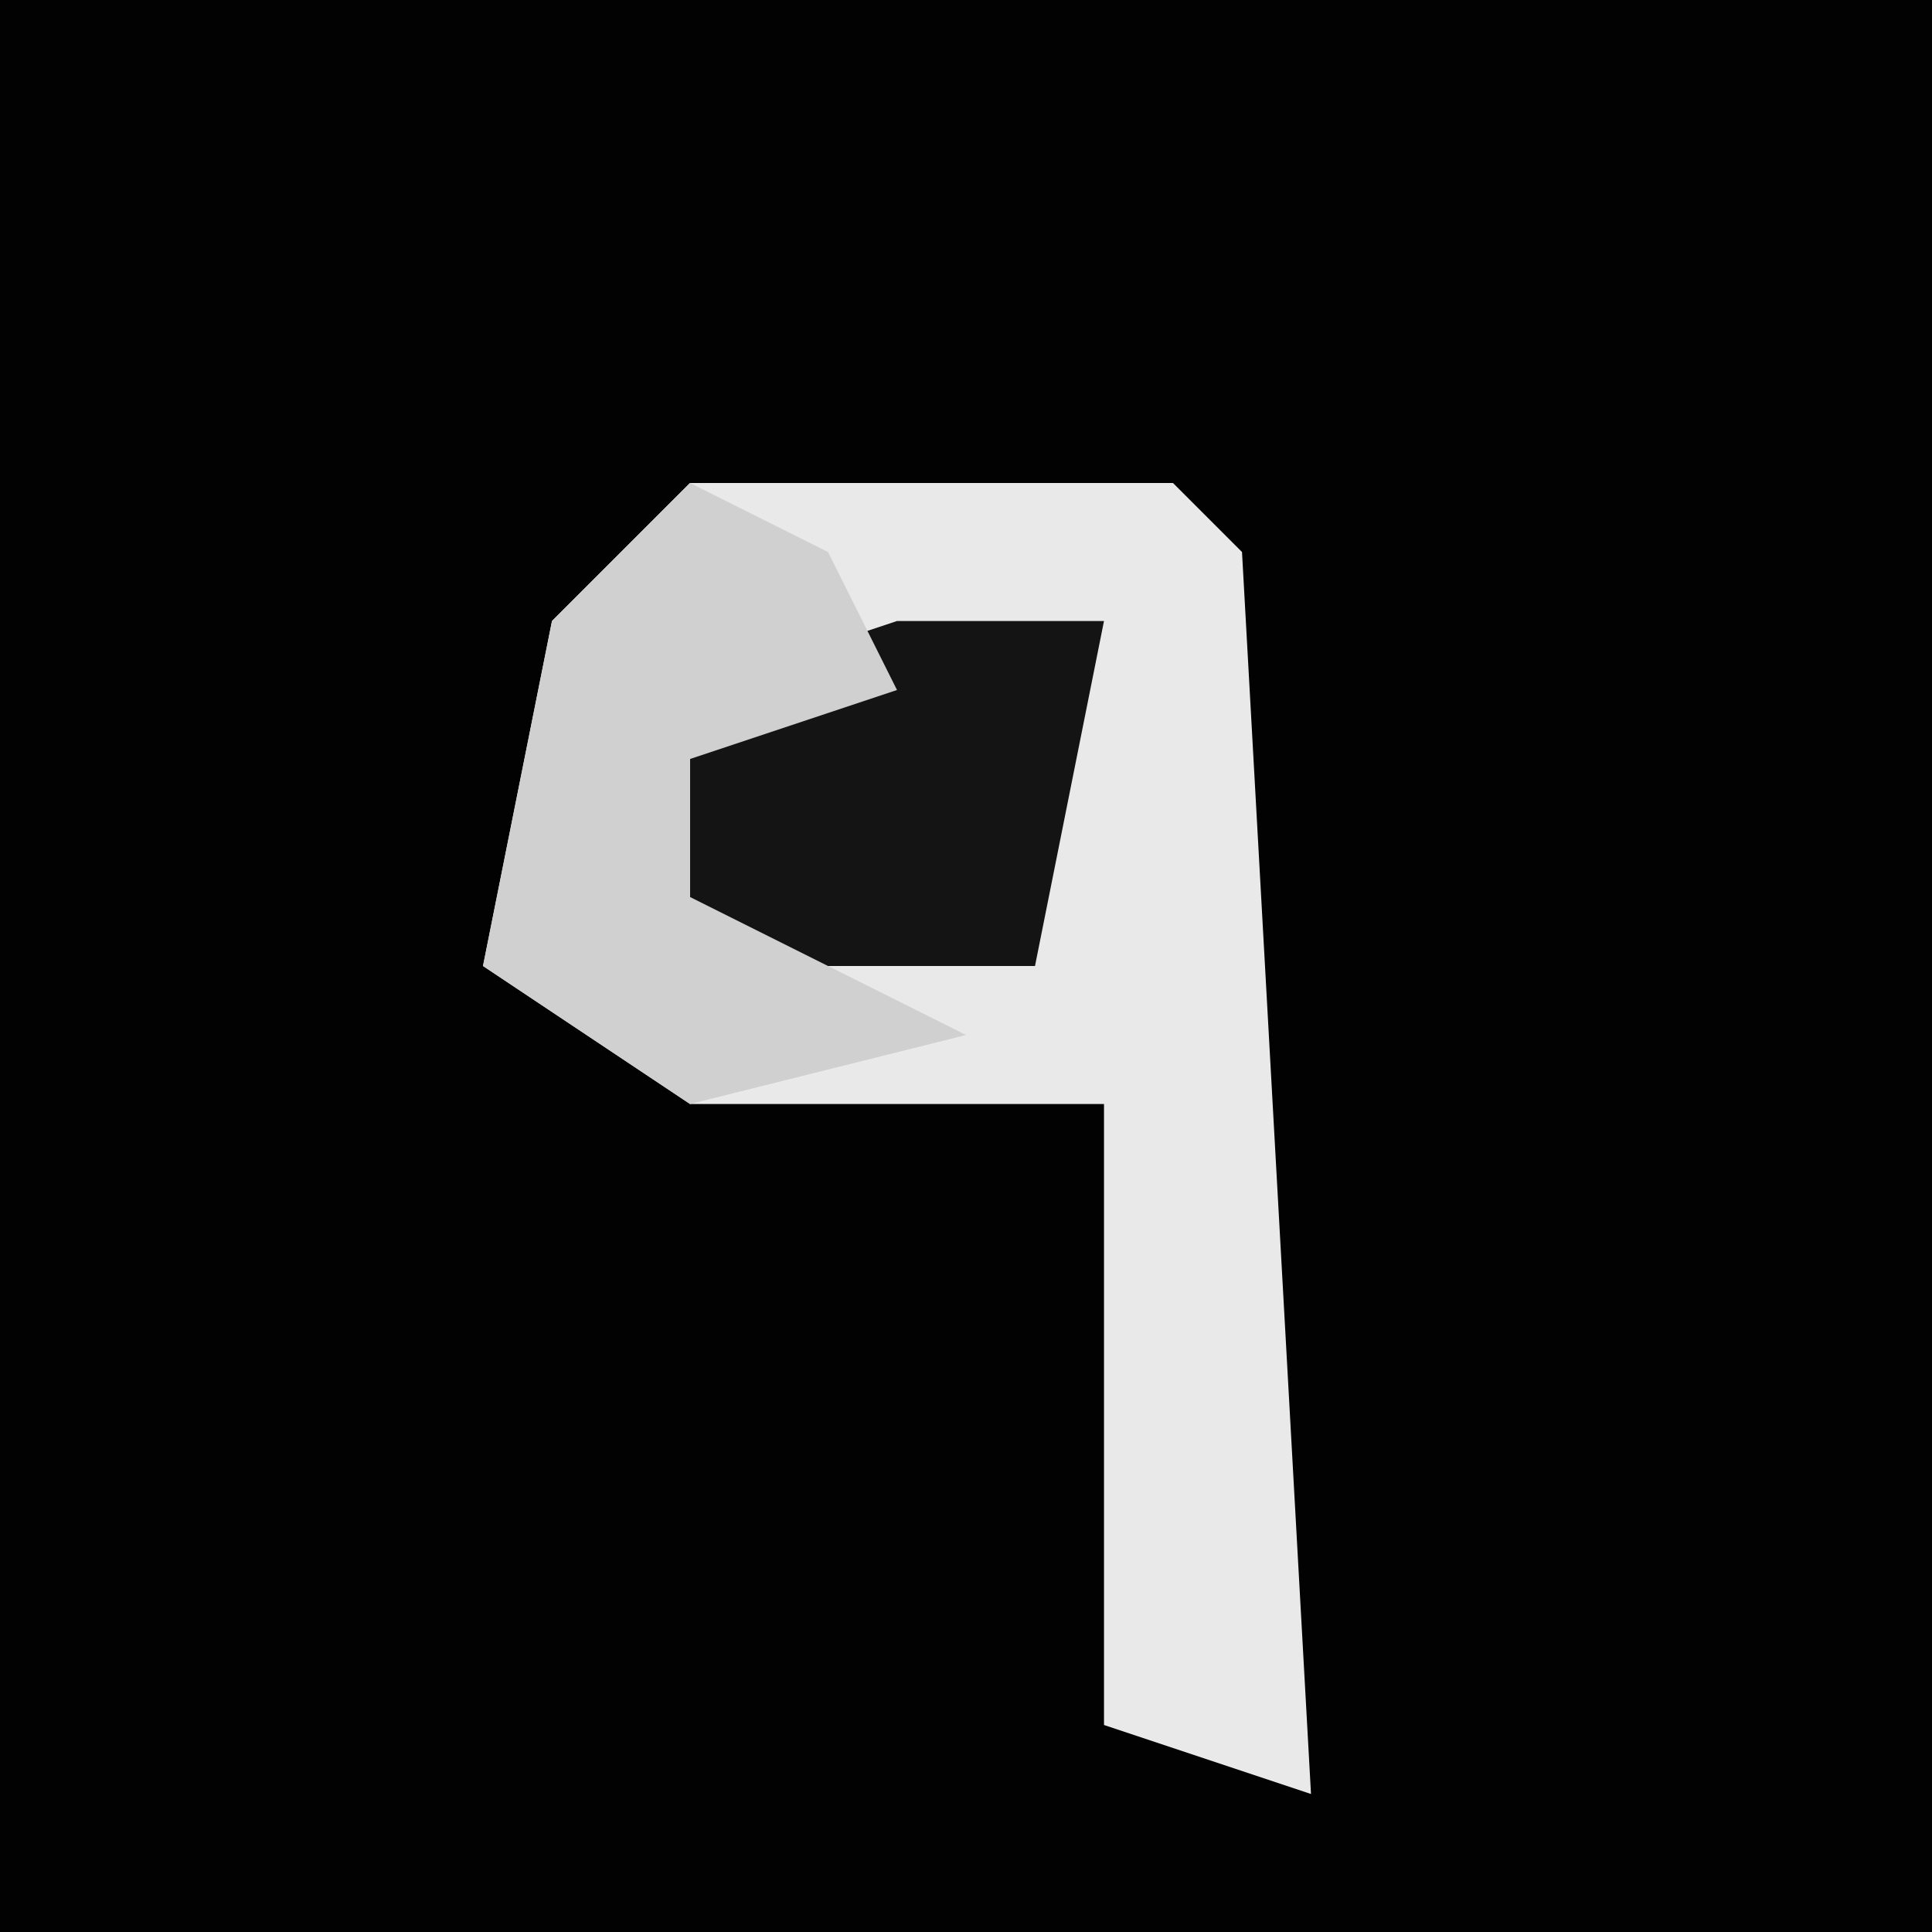 <?xml version="1.0" encoding="UTF-8"?>
<svg version="1.1" xmlns="http://www.w3.org/2000/svg" width="28" height="28">
<path d="M0,0 L28,0 L28,28 L0,28 Z " fill="#020202" transform="translate(0,0)"/>
<path d="M0,0 L7,0 L8,1 L9,19 L6,18 L6,9 L0,9 L-3,7 L-2,2 Z " fill="#E9E9E9" transform="translate(10,7)"/>
<path d="M0,0 L3,0 L2,5 L-3,5 L-3,1 Z " fill="#141414" transform="translate(13,9)"/>
<path d="M0,0 L2,1 L3,3 L0,4 L0,6 L4,8 L0,9 L-3,7 L-2,2 Z " fill="#D0D0D0" transform="translate(10,7)"/>
</svg>
